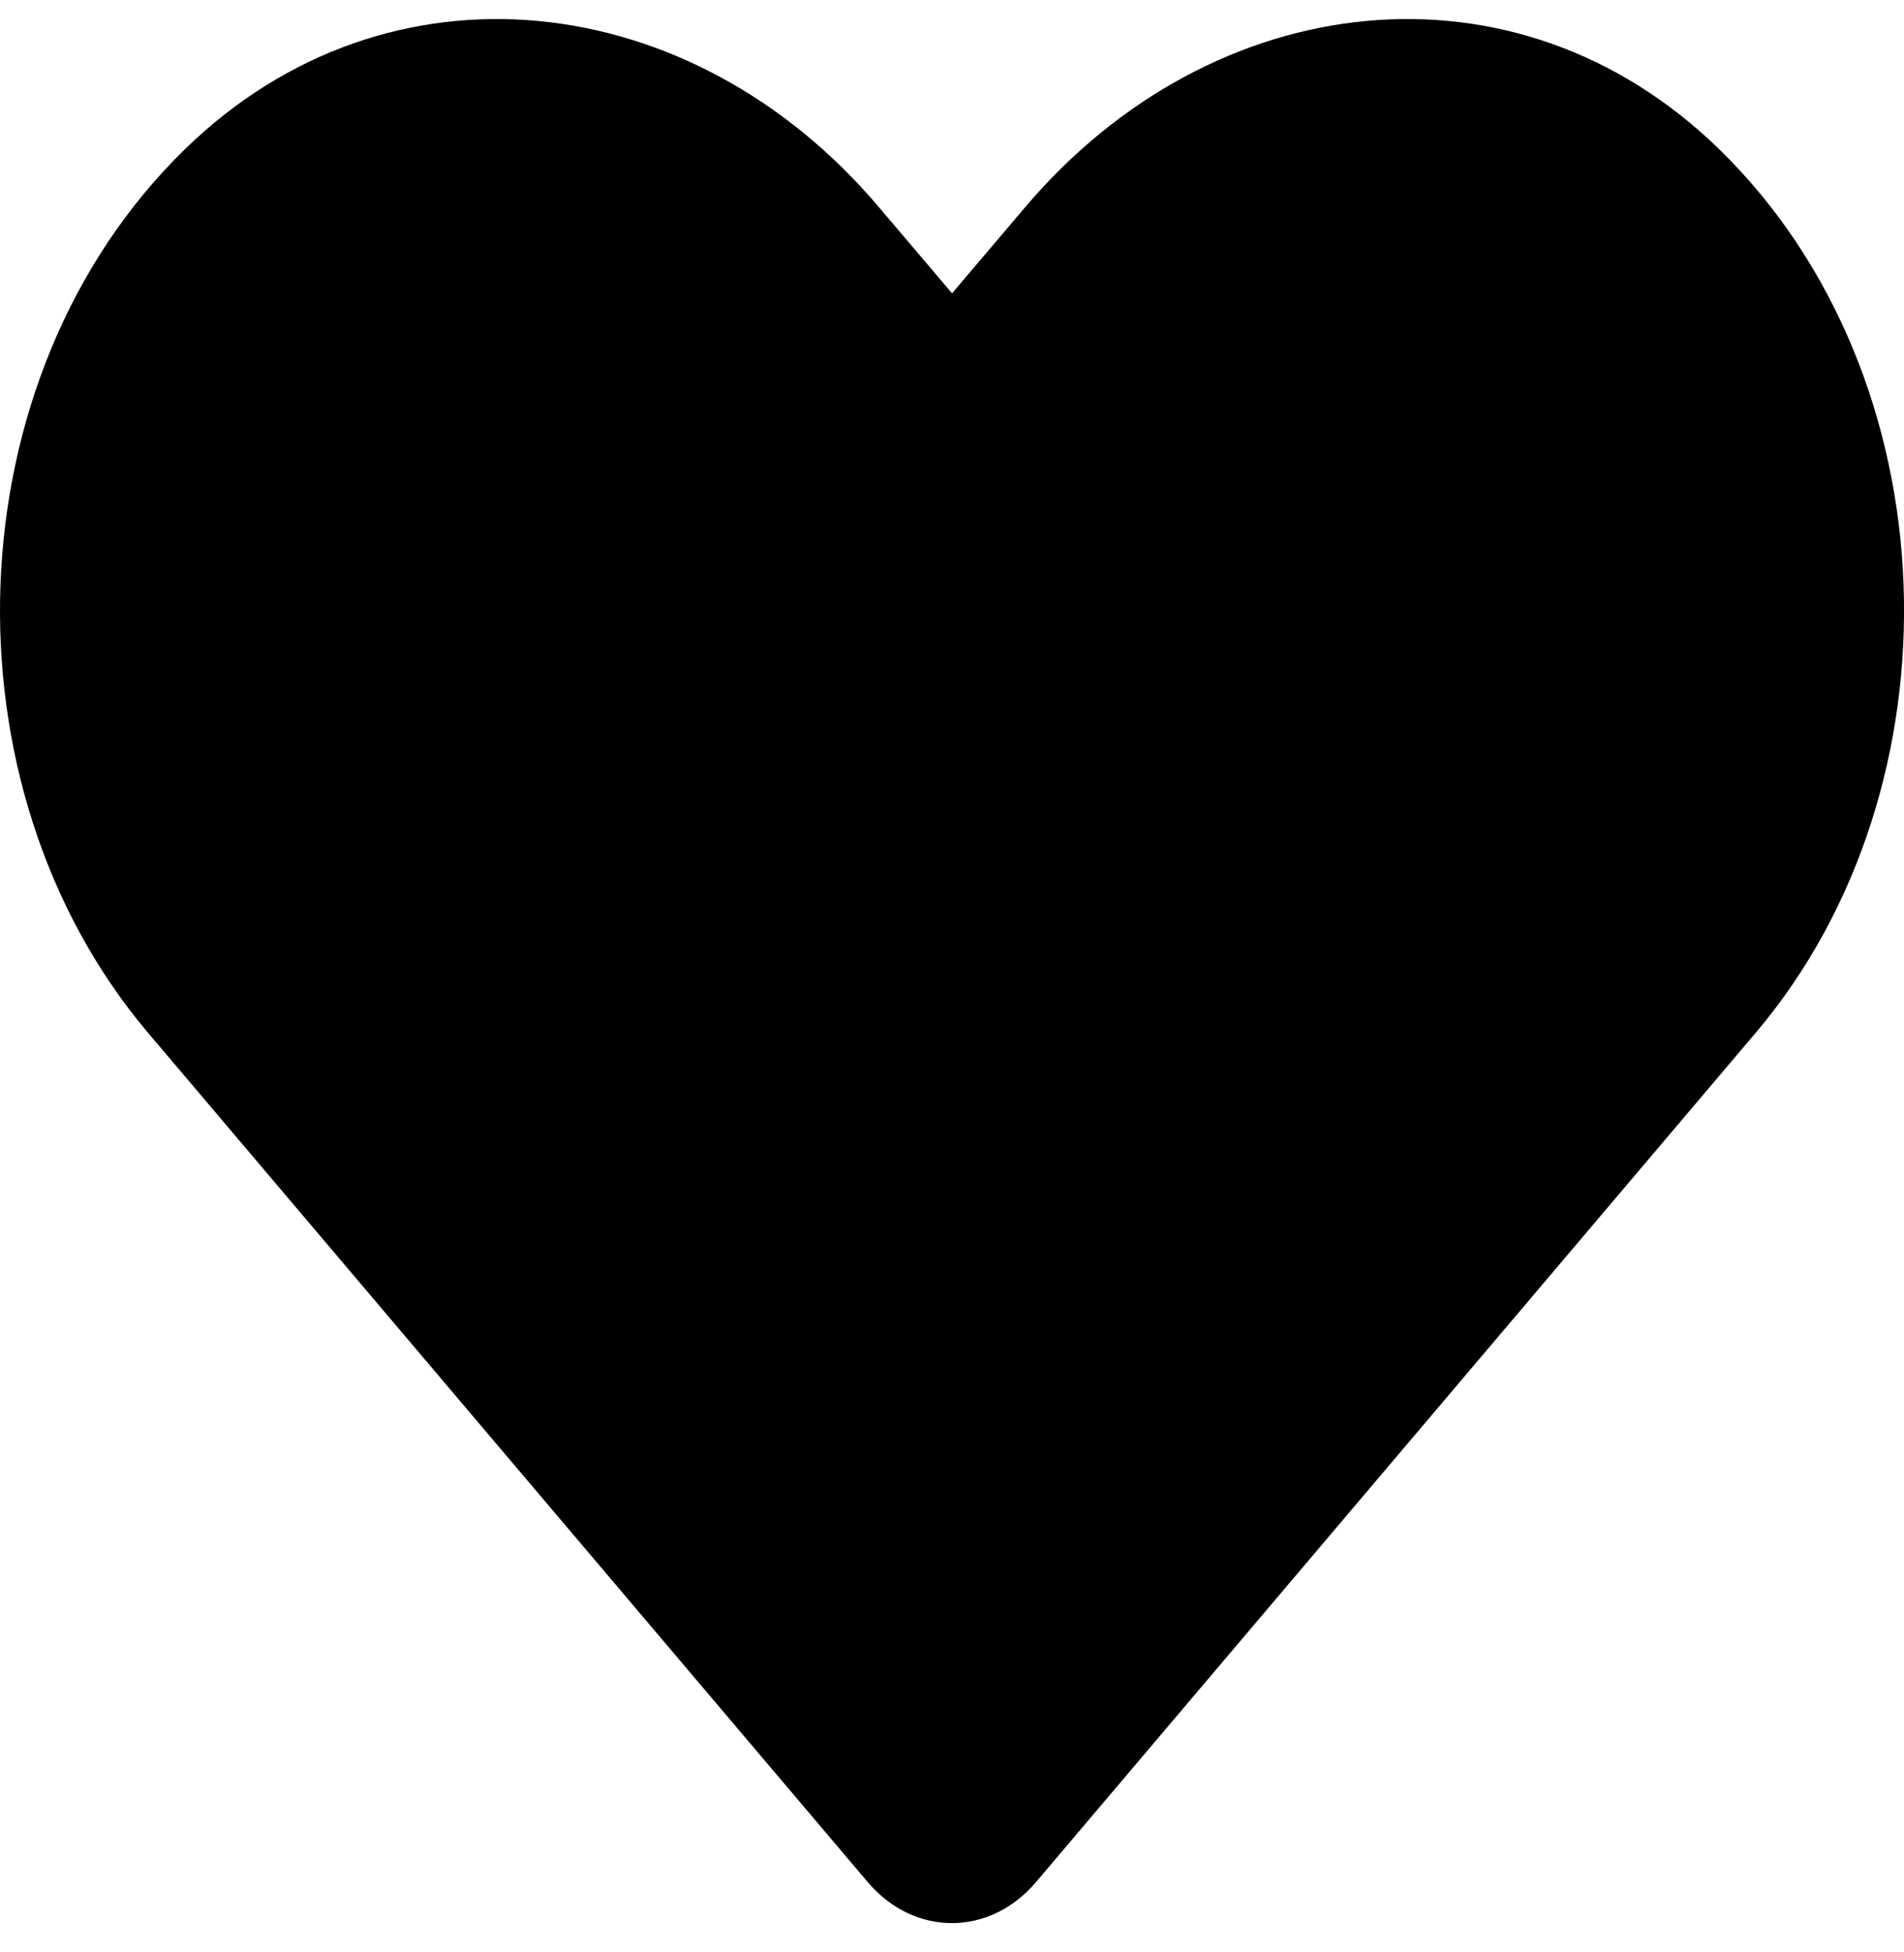 <!-- Generated by IcoMoon.io -->
<svg version="1.1" xmlns="http://www.w3.org/2000/svg" width="999" height="1024" viewBox="0 0 999 1024">
<title></title>
<g id="icomoon-ignore">
</g>
<path d="M902.057 78.301c-106.926-104.138-265.948-85.406-364.092 30.327l-38.437 45.267-38.44-45.267c-97.949-115.733-257.165-134.465-364.089-30.327-122.534 119.524-128.973 334.042-19.317 463.6l377.555 445.54c24.389 28.767 63.998 28.767 88.389 0l377.554-445.54c109.85-129.558 103.412-344.076-19.121-463.6z"></path>
</svg>

